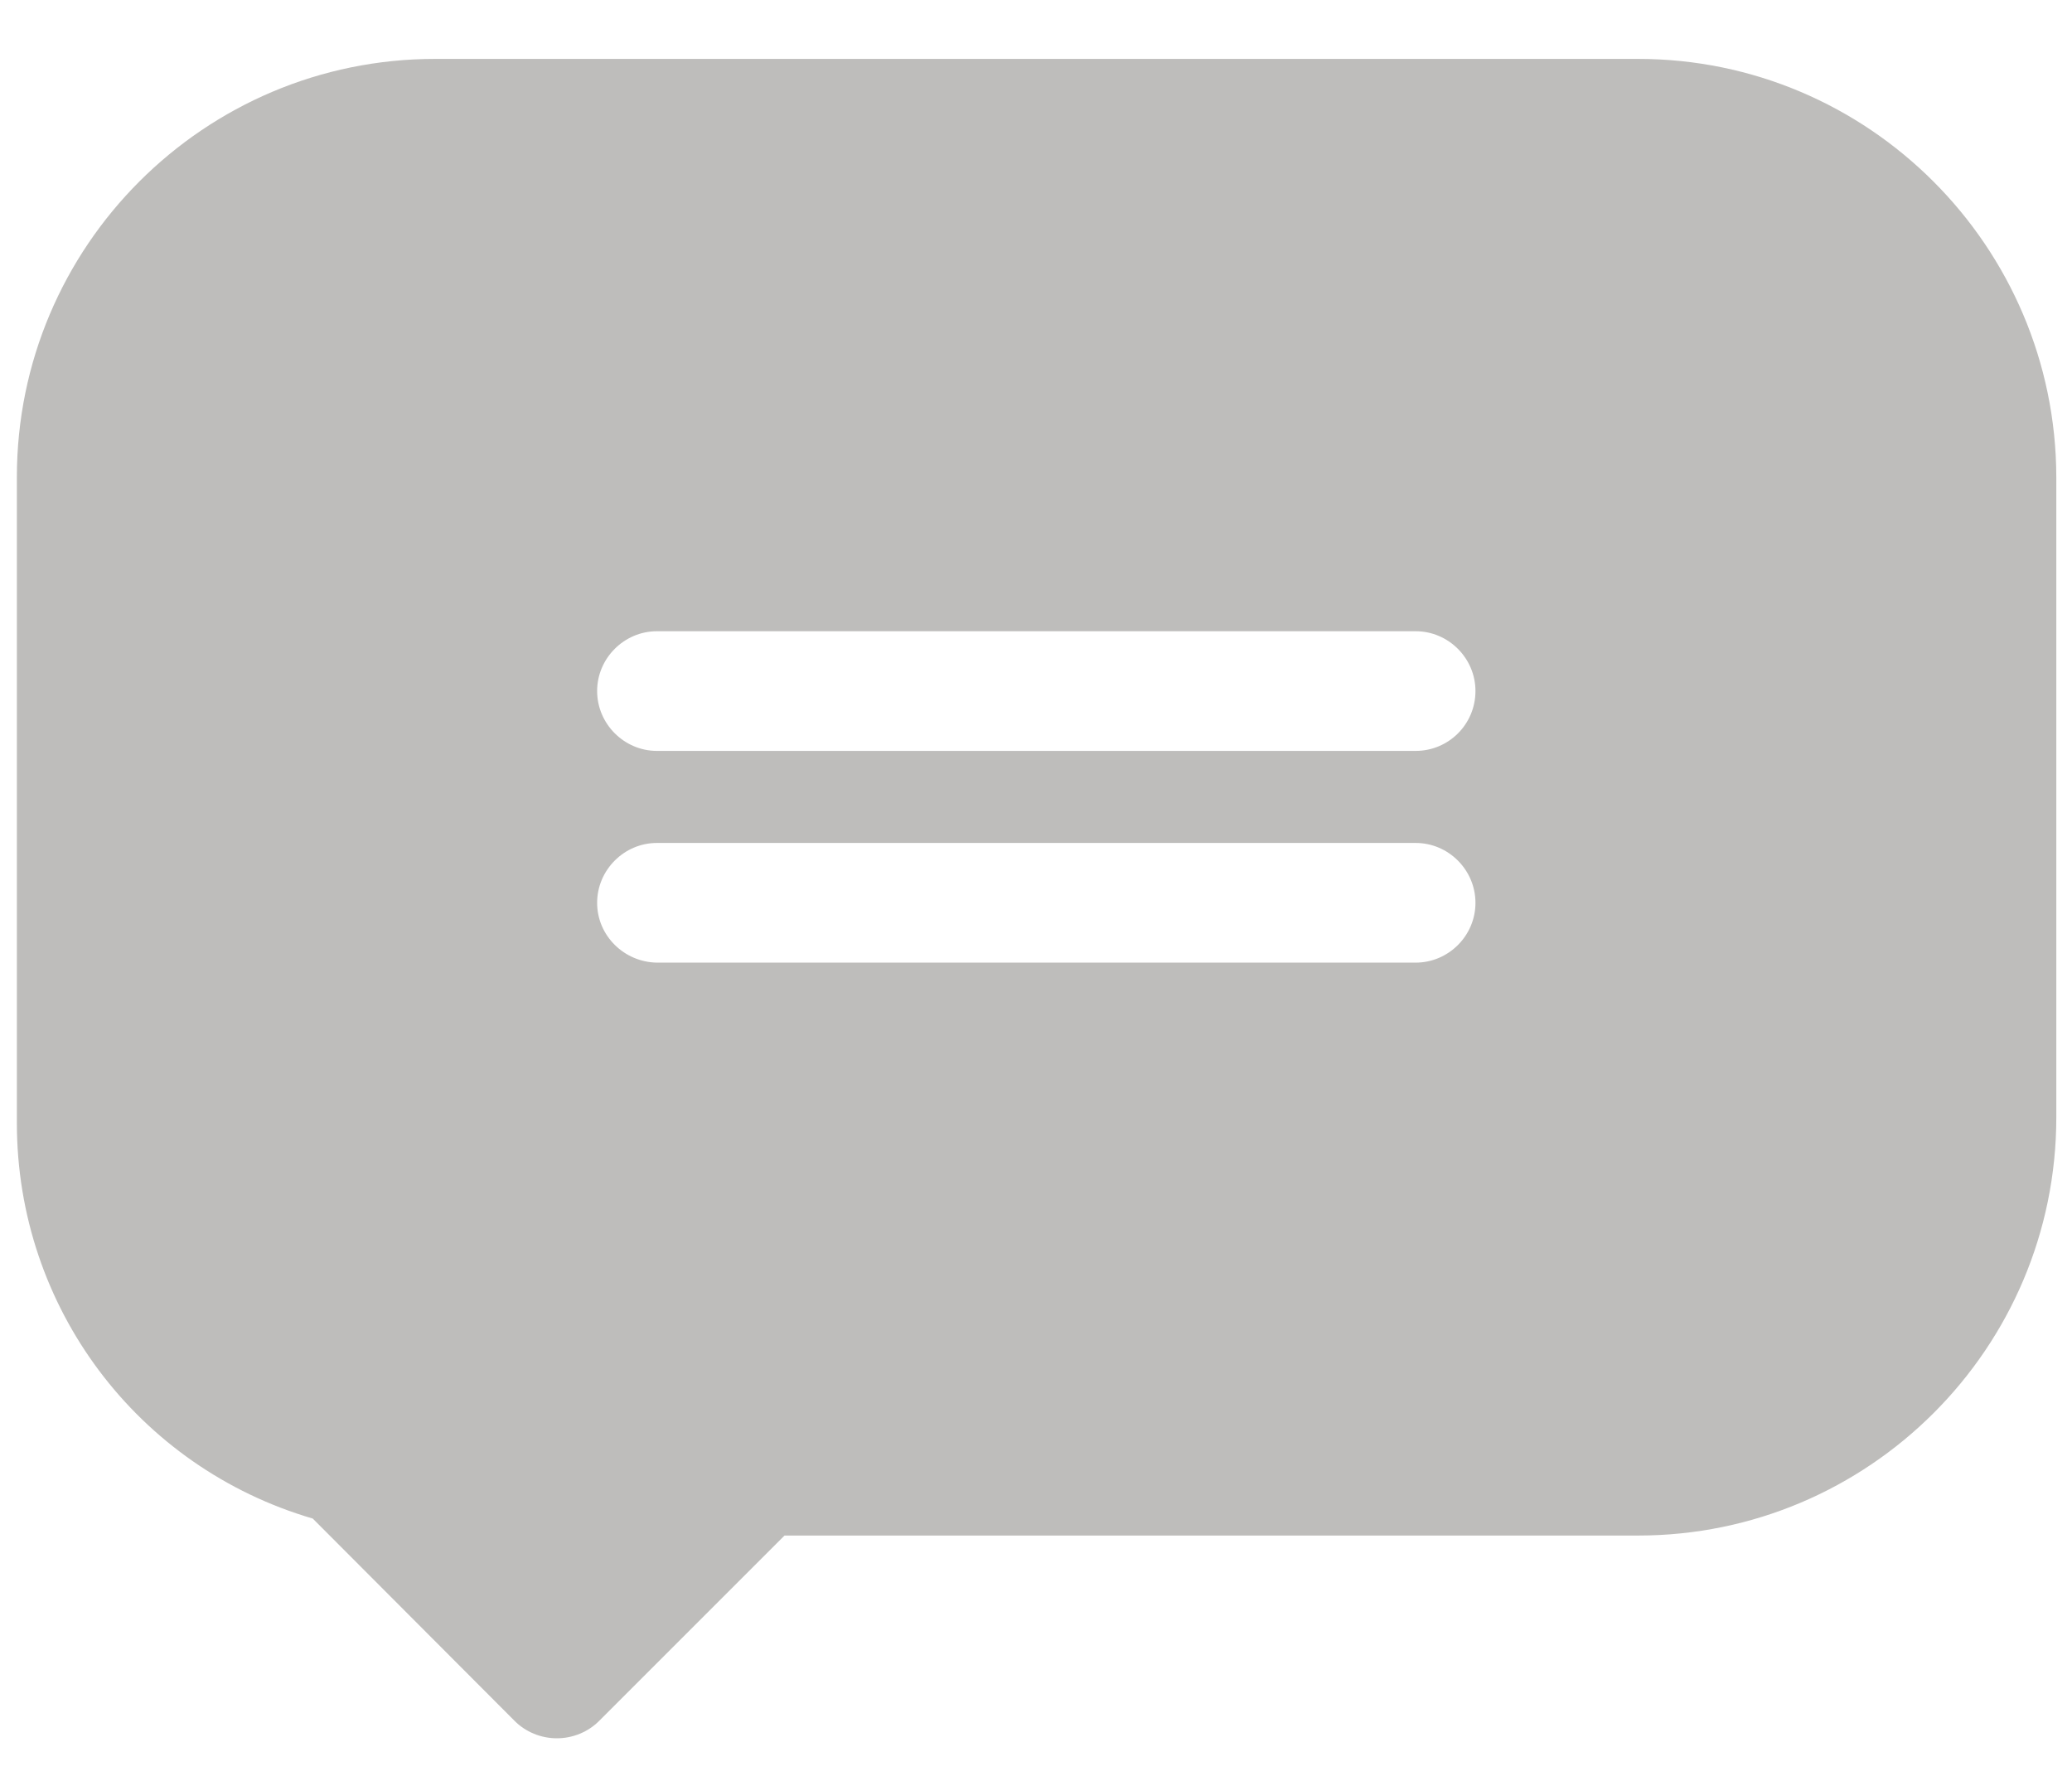 <svg width="21" height="18" viewBox="0 0 21 18" fill="none" xmlns="http://www.w3.org/2000/svg">
<path d="M16.602 0.597H4.41C2.07 0.597 0.171 2.496 0.171 4.836V11.383C0.171 13.251 1.394 14.872 3.17 15.392L5.215 17.442C5.327 17.555 5.483 17.619 5.644 17.619C5.805 17.619 5.961 17.555 6.073 17.442L7.951 15.564H16.602C18.941 15.564 20.841 13.664 20.841 11.324V4.836C20.836 2.496 18.936 0.597 16.602 0.597ZM6.052 9.151C6.052 8.818 6.326 8.544 6.658 8.544H14.348C14.681 8.544 14.954 8.818 14.954 9.151C14.954 9.484 14.681 9.757 14.348 9.757H6.658C6.326 9.752 6.052 9.484 6.052 9.151ZM14.348 7.611H6.658C6.326 7.611 6.052 7.337 6.052 7.004C6.052 6.672 6.326 6.398 6.658 6.398H14.348C14.681 6.398 14.954 6.672 14.954 7.004C14.954 7.342 14.681 7.611 14.348 7.611Z" fill="#BEBDBB"/>
</svg>
